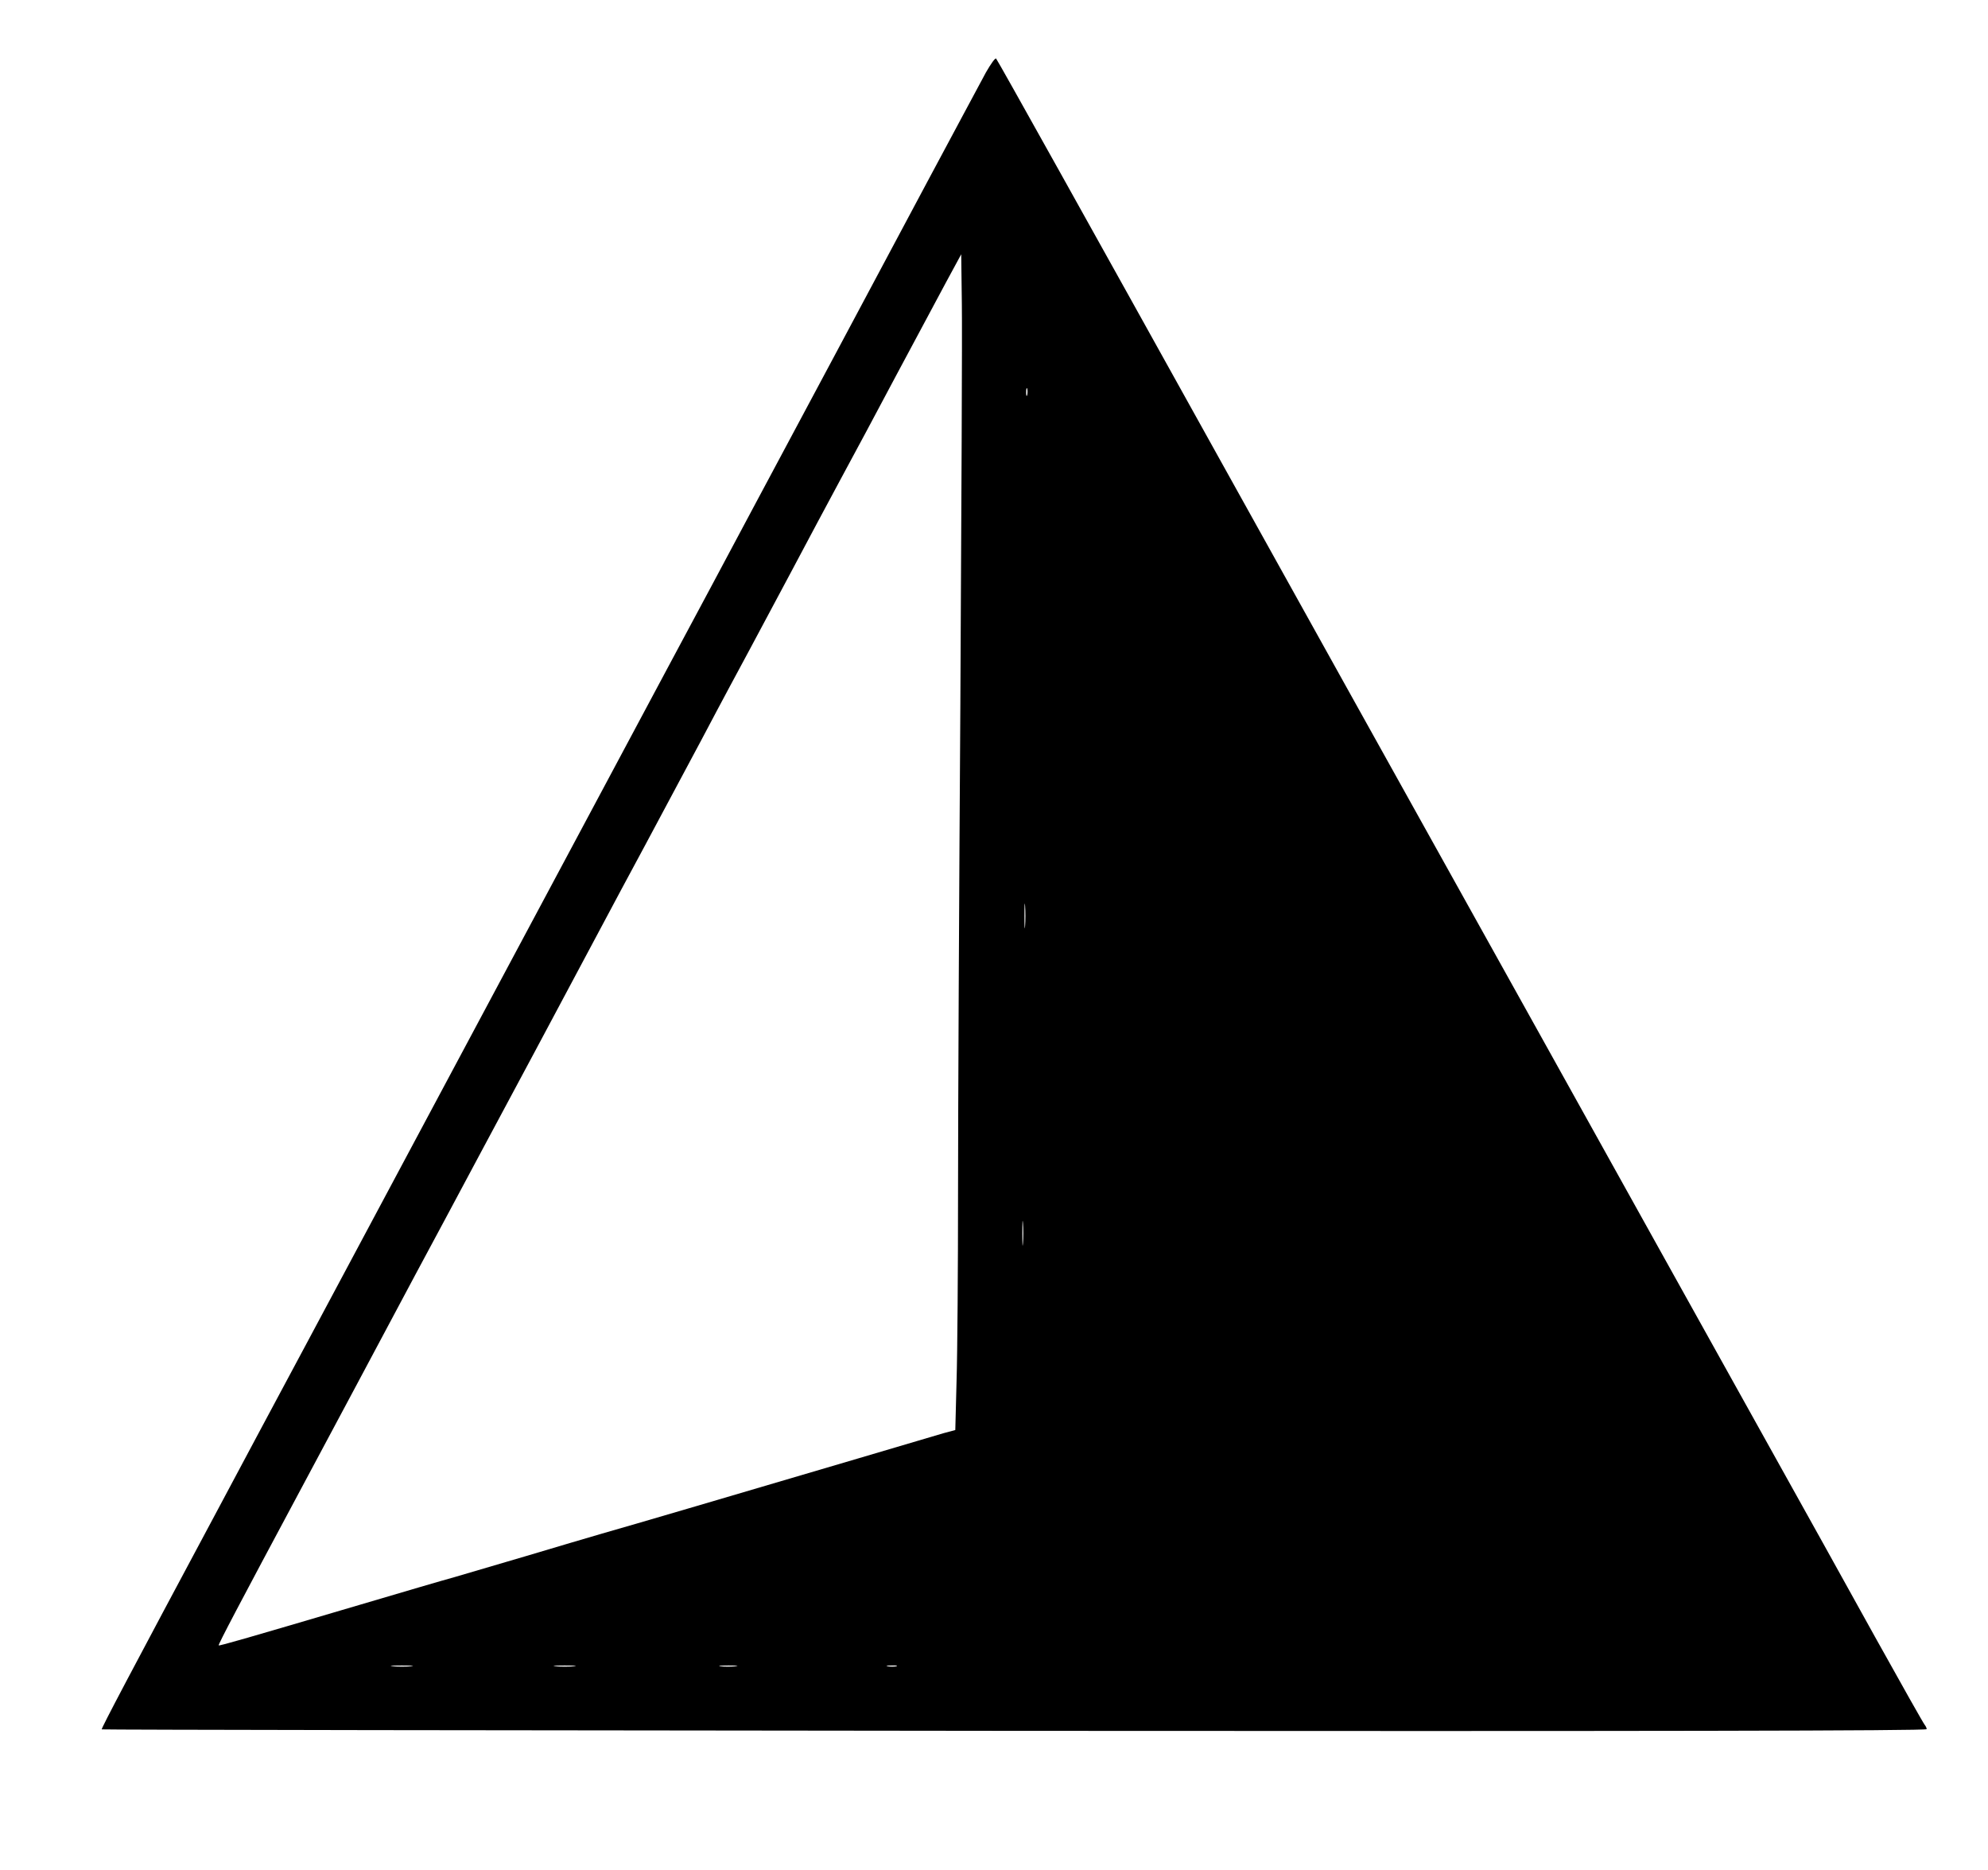 <?xml version="1.0" standalone="no"?>
<!DOCTYPE svg PUBLIC "-//W3C//DTD SVG 20010904//EN"
 "http://www.w3.org/TR/2001/REC-SVG-20010904/DTD/svg10.dtd">
<svg version="1.0" xmlns="http://www.w3.org/2000/svg"
 width="940pt" height="884pt" viewBox="0 0 940 884"
 preserveAspectRatio="xMidYMid meet">

<g transform="translate(0,884) scale(0.1,-0.1)"
fill="#000000" stroke="none">
<path d="M4662 8498 c-22 -40 -145 -271 -275 -513 -129 -242 -321 -602 -427
-800 -106 -198 -279 -522 -385 -720 -105 -198 -297 -556 -425 -795 -128 -239
-319 -597 -425 -795 -106 -198 -279 -522 -385 -720 -106 -198 -297 -556 -425
-795 -128 -239 -337 -631 -465 -870 -128 -239 -316 -590 -417 -780 -419 -783
-555 -1041 -552 -1045 2 -2 1945 -5 4317 -7 3007 -2 4312 0 4312 8 0 5 -4 14
-9 20 -5 5 -110 191 -234 414 -123 223 -356 641 -517 930 -161 289 -359 644
-440 790 -81 146 -358 643 -615 1105 -257 462 -666 1196 -908 1630 -242 435
-517 930 -612 1100 -628 1130 -1058 1901 -1065 1908 -4 5 -25 -25 -48 -65z
m-121 -2973 c-6 -902 -11 -1941 -11 -2310 0 -368 -3 -775 -7 -902 l-6 -233
-56 -15 c-31 -9 -213 -63 -406 -120 -542 -160 -1089 -321 -1210 -355 -60 -17
-220 -65 -355 -105 -135 -40 -288 -85 -340 -100 -52 -14 -252 -73 -445 -130
-535 -158 -667 -196 -671 -193 -3 4 97 194 391 743 188 352 311 581 542 1015
64 118 202 377 308 575 188 350 301 562 548 1025 66 124 167 313 225 420 57
107 179 335 270 505 90 171 193 362 227 425 34 63 122 228 195 365 73 138 179
336 235 440 57 105 176 327 265 495 90 168 195 364 234 437 l71 131 3 -236 c2
-130 -2 -975 -7 -1877z m316 1448 c-3 -10 -5 -4 -5 12 0 17 2 24 5 18 2 -7 2
-21 0 -30z m-10 -2510 c-2 -27 -3 -5 -3 47 0 52 1 74 3 48 2 -27 2 -69 0 -95z
m-10 -1500 c-2 -27 -3 -5 -3 47 0 52 1 74 3 48 2 -27 2 -69 0 -95z m-2894
-2000 c-24 -2 -62 -2 -85 0 -24 2 -5 4 42 4 47 0 66 -2 43 -4z m770 0 c-24 -2
-62 -2 -85 0 -24 2 -5 4 42 4 47 0 66 -2 43 -4z m764 0 c-20 -2 -52 -2 -70 0
-17 2 0 4 38 4 39 0 53 -2 32 -4z m761 0 c-10 -2 -28 -2 -40 0 -13 2 -5 4 17
4 22 1 32 -1 23 -4z"/>
</g>
</svg>
